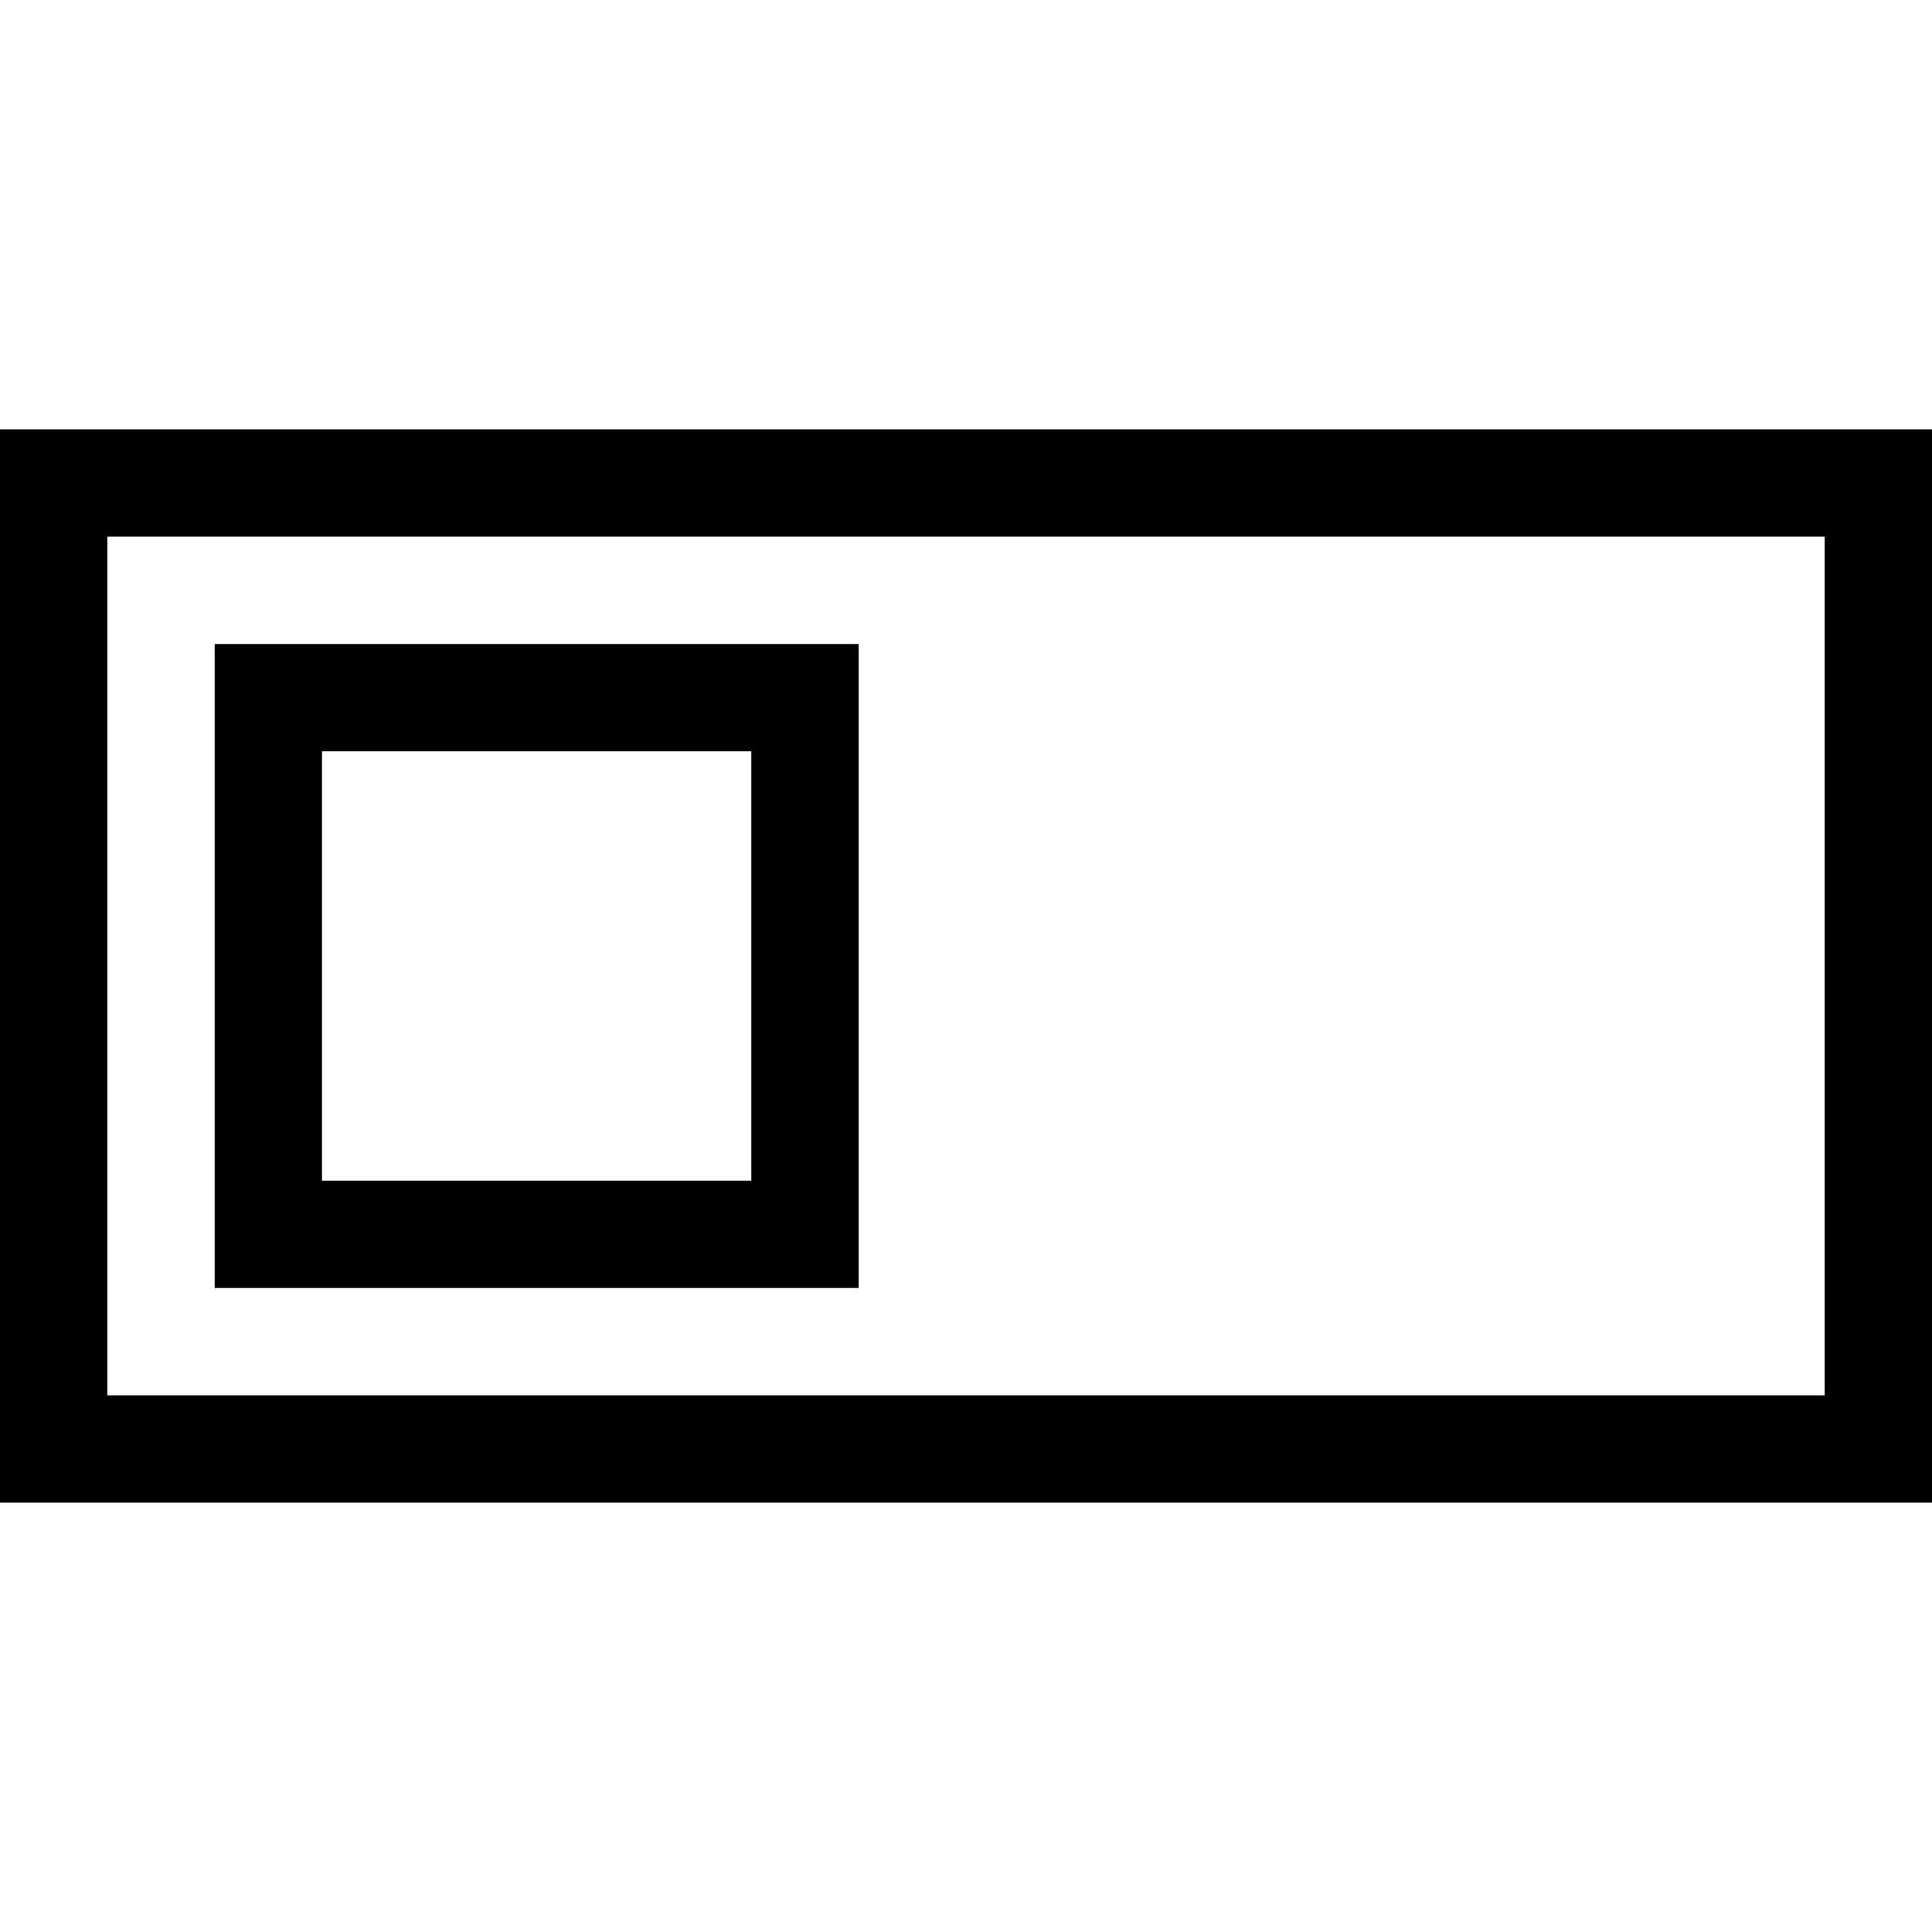 <svg xmlns="http://www.w3.org/2000/svg" viewBox="0 0 512 512">
  <path d="M 483.556 142.222 L 483.556 369.778 L 483.556 142.222 L 483.556 369.778 L 28.444 369.778 L 28.444 369.778 L 28.444 142.222 L 28.444 142.222 L 483.556 142.222 L 483.556 142.222 Z M 512 113.778 L 483.556 113.778 L 512 113.778 L 0 113.778 L 0 142.222 L 0 142.222 L 0 369.778 L 0 369.778 L 0 398.222 L 0 398.222 L 28.444 398.222 L 512 398.222 L 512 369.778 L 512 369.778 L 512 142.222 L 512 142.222 L 512 113.778 L 512 113.778 Z M 199.111 199.111 L 199.111 312.889 L 199.111 199.111 L 199.111 312.889 L 85.333 312.889 L 85.333 312.889 L 85.333 199.111 L 85.333 199.111 L 199.111 199.111 L 199.111 199.111 Z M 227.556 170.667 L 199.111 170.667 L 227.556 170.667 L 56.889 170.667 L 56.889 199.111 L 56.889 199.111 L 56.889 312.889 L 56.889 312.889 L 56.889 341.333 L 56.889 341.333 L 85.333 341.333 L 227.556 341.333 L 227.556 312.889 L 227.556 312.889 L 227.556 199.111 L 227.556 199.111 L 227.556 170.667 L 227.556 170.667 Z" />
</svg>